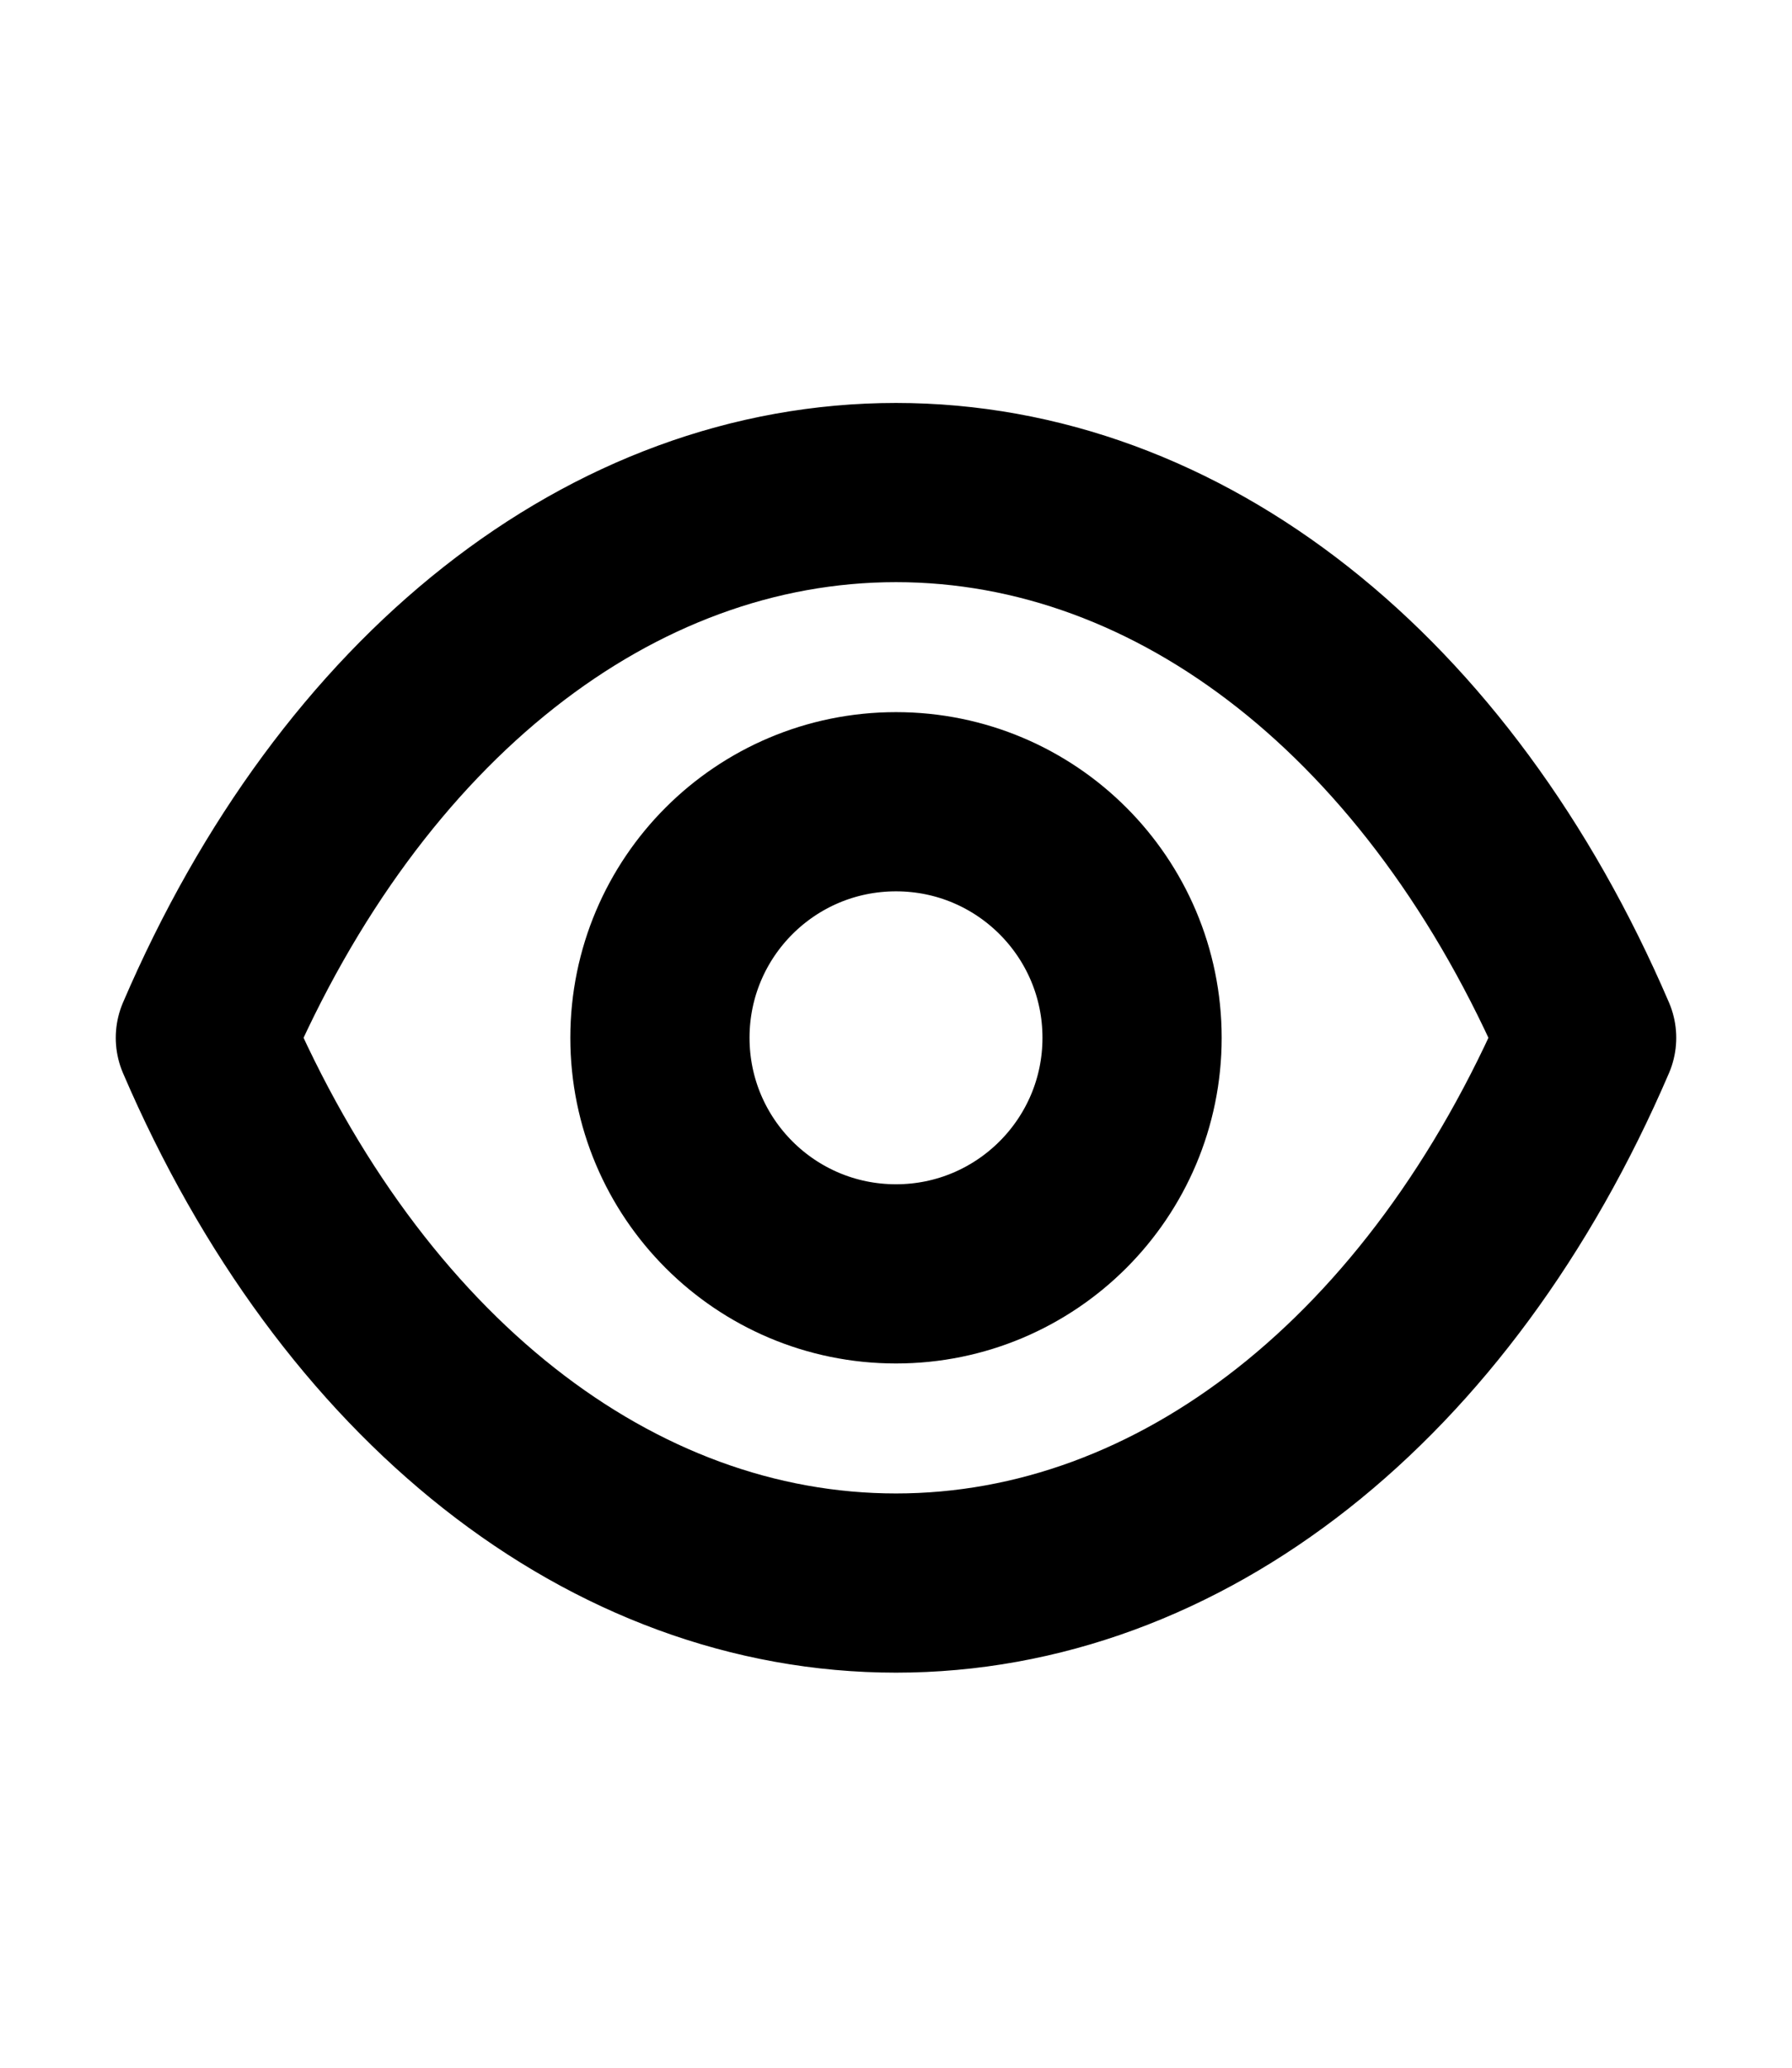 <svg width="26" height="30" viewBox="0 0 15 15" fill="none" xmlns="http://www.w3.org/2000/svg">
<path fill-rule="evenodd" clip-rule="evenodd" d="M9.476 7.533C9.476 8.624 8.591 9.509 7.5 9.509C6.408 9.509 5.524 8.624 5.524 7.533C5.524 6.441 6.408 5.557 7.5 5.557C8.591 5.557 9.476 6.441 9.476 7.533Z" stroke="black" stroke-width="1.5" stroke-linecap="round" stroke-linejoin="round"/>
<path fill-rule="evenodd" clip-rule="evenodd" d="M7.499 12.097C9.879 12.097 12.056 10.386 13.281 7.533C12.056 4.68 9.879 2.969 7.499 2.969H7.501C5.121 2.969 2.944 4.68 1.719 7.533C2.944 10.386 5.121 12.097 7.501 12.097H7.499Z" stroke="black" stroke-width="1.5" stroke-linecap="round" stroke-linejoin="round"/>
</svg>
